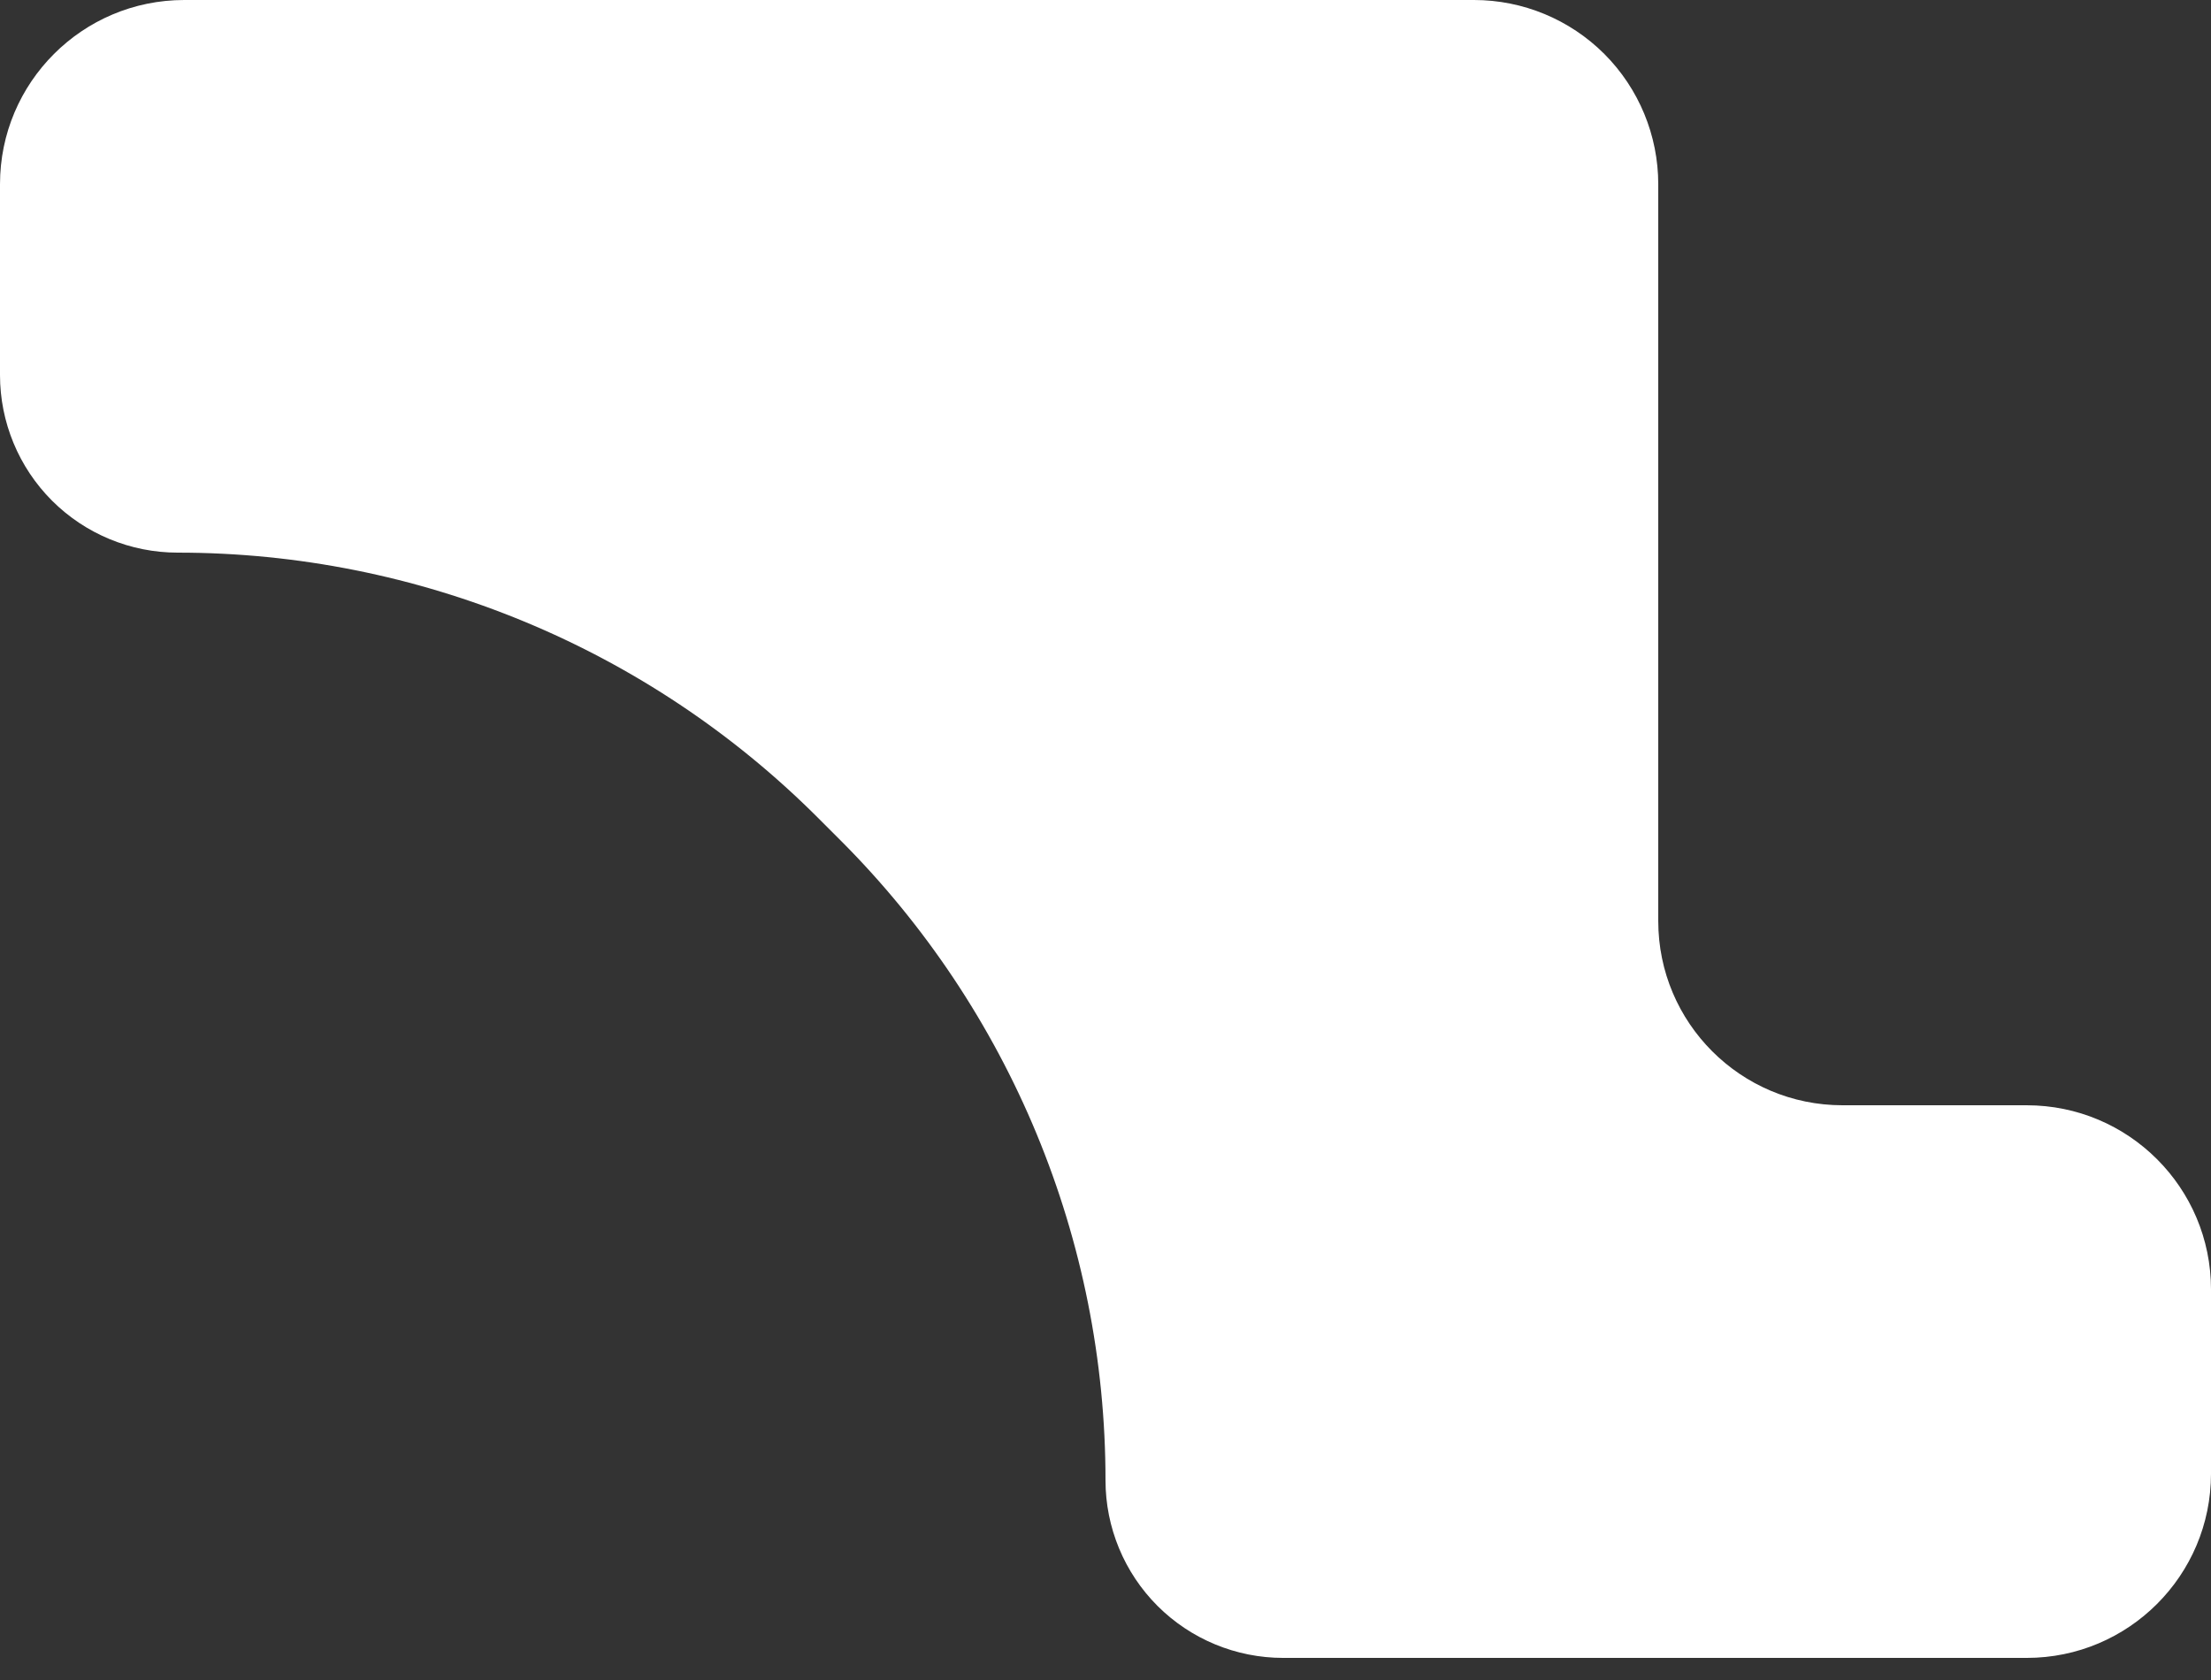 <?xml version="1.0" encoding="UTF-8" standalone="no"?><!DOCTYPE svg PUBLIC "-//W3C//DTD SVG 1.1//EN" "http://www.w3.org/Graphics/SVG/1.1/DTD/svg11.dtd"><svg width="100%" height="100%" viewBox="0 0 50 38" version="1.1" xmlns="http://www.w3.org/2000/svg" xmlns:xlink="http://www.w3.org/1999/xlink" xml:space="preserve" xmlns:serif="http://www.serif.com/" style="fill-rule:evenodd;clip-rule:evenodd;stroke-linejoin:round;stroke-miterlimit:2;"><rect x="0" y="0" width="50" height="38" fill="#333333" stroke="none"/><path d="M4.167,0c-2.301,-0 -4.167,1.865 -4.167,4.167c0,1.391 0,2.937 0,4.316c-0,1.066 0.423,2.087 1.176,2.841c0.754,0.753 1.775,1.176 2.841,1.176c0,-0 0.001,-0 0.002,-0c5.43,-0 10.638,2.157 14.478,5.997c0.169,0.169 0.337,0.337 0.506,0.506c3.84,3.84 5.997,9.048 5.997,14.478l0,0.002c-0,1.066 0.423,2.087 1.176,2.841c0.754,0.753 1.775,1.176 2.841,1.176c4.612,-0 12.142,-0 16.816,-0c2.301,0 4.167,-1.865 4.167,-4.167c0,-1.34 0,-2.826 0,-4.166c-0,-2.302 -1.865,-4.167 -4.167,-4.167c-1.34,-0 -2.826,-0 -4.166,-0c-2.302,-0 -4.167,-1.866 -4.167,-4.167c0,-4.624 0,-12.042 0,-16.666c0,-1.105 -0.439,-2.165 -1.22,-2.947c-0.782,-0.781 -1.842,-1.22 -2.947,-1.22c-7.214,-0 -21.952,-0 -29.166,-0Z" style="fill:#fff;"/></svg>